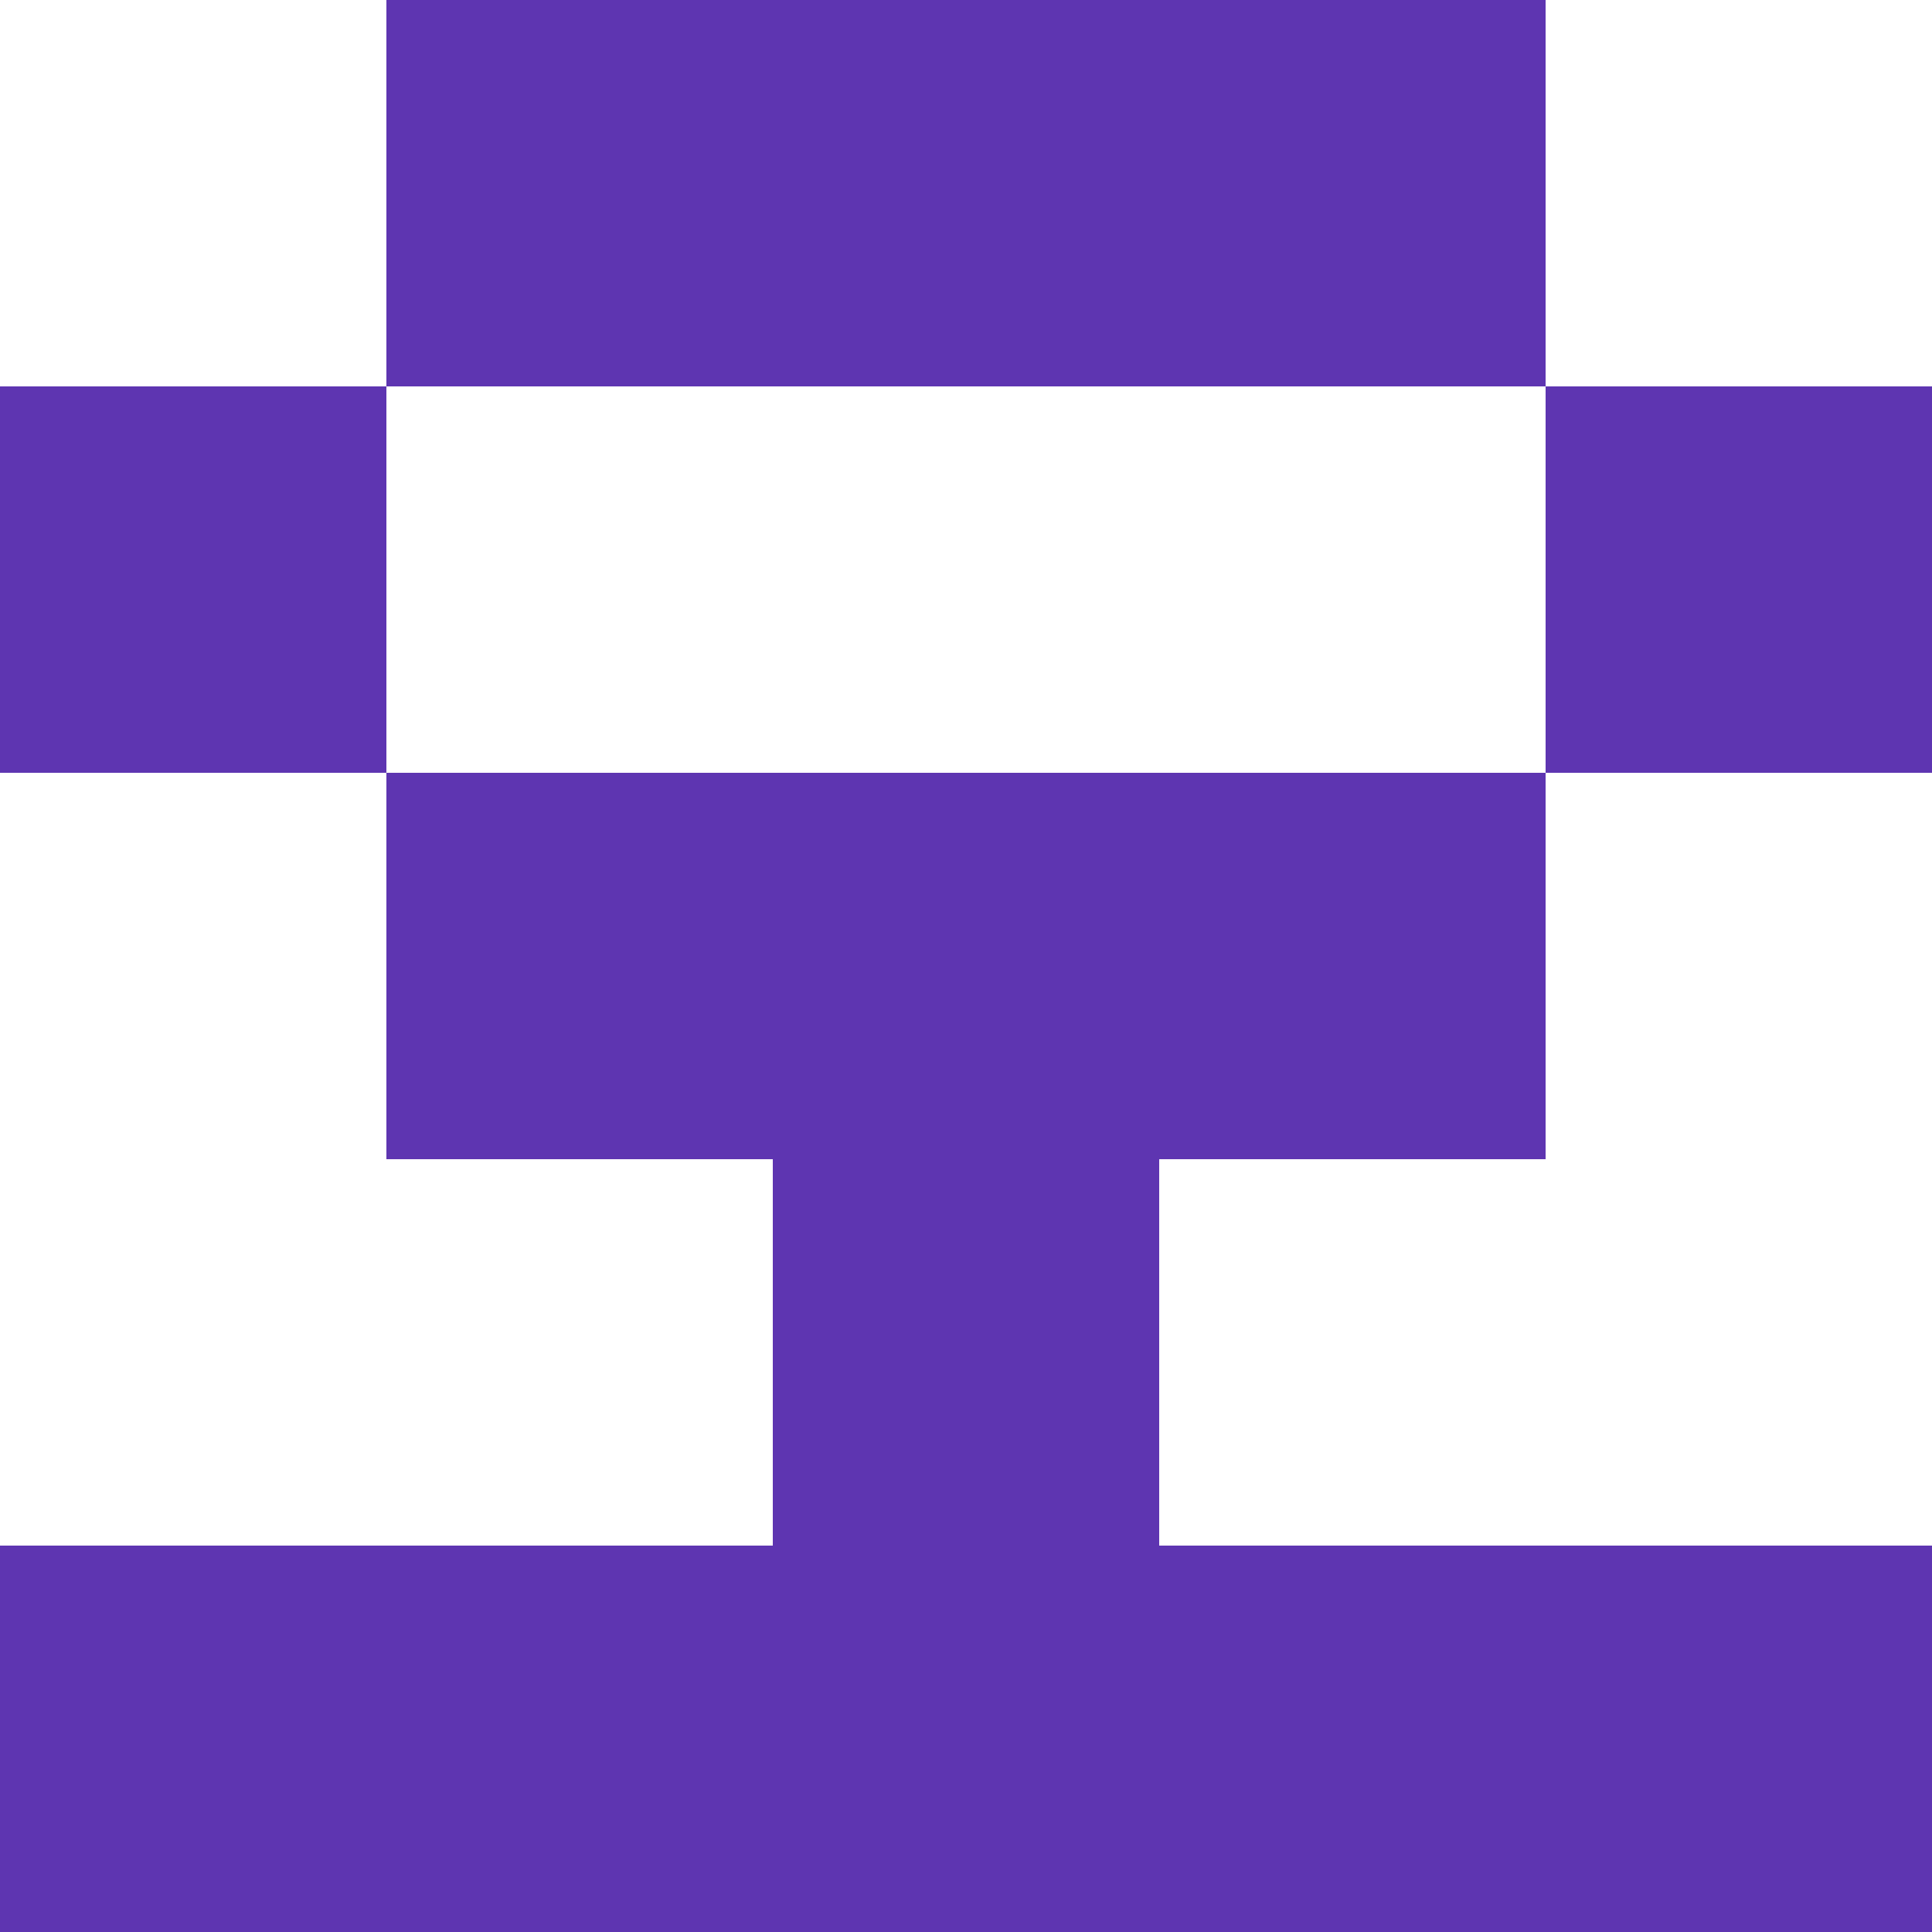 <svg xmlns:dc="http://purl.org/dc/elements/1.1/" xmlns:cc="http://creativecommons.org/ns#" xmlns:rdf="http://www.w3.org/1999/02/22-rdf-syntax-ns#" xmlns:svg="http://www.w3.org/2000/svg" xmlns="http://www.w3.org/2000/svg" viewBox="0 0 5 5" shape-rendering="crispEdges"><rect fill="transparent" width="5" height="5" x="0" y="0"/><path d="M0 4h5v1H0V4z" fill="#5E35B1"/><path d="M2 3h1v1H2V3z" fill="#5E35B1"/><path d="M1 2h3v1H1V2z" fill="#5E35B1"/><path d="M0 1h1v1H0V1zm4 0h1v1H4V1z" fill-rule="evenodd" fill="#5E35B1"/><path d="M1 0h3v1H1V0z" fill="#5E35B1"/></svg>